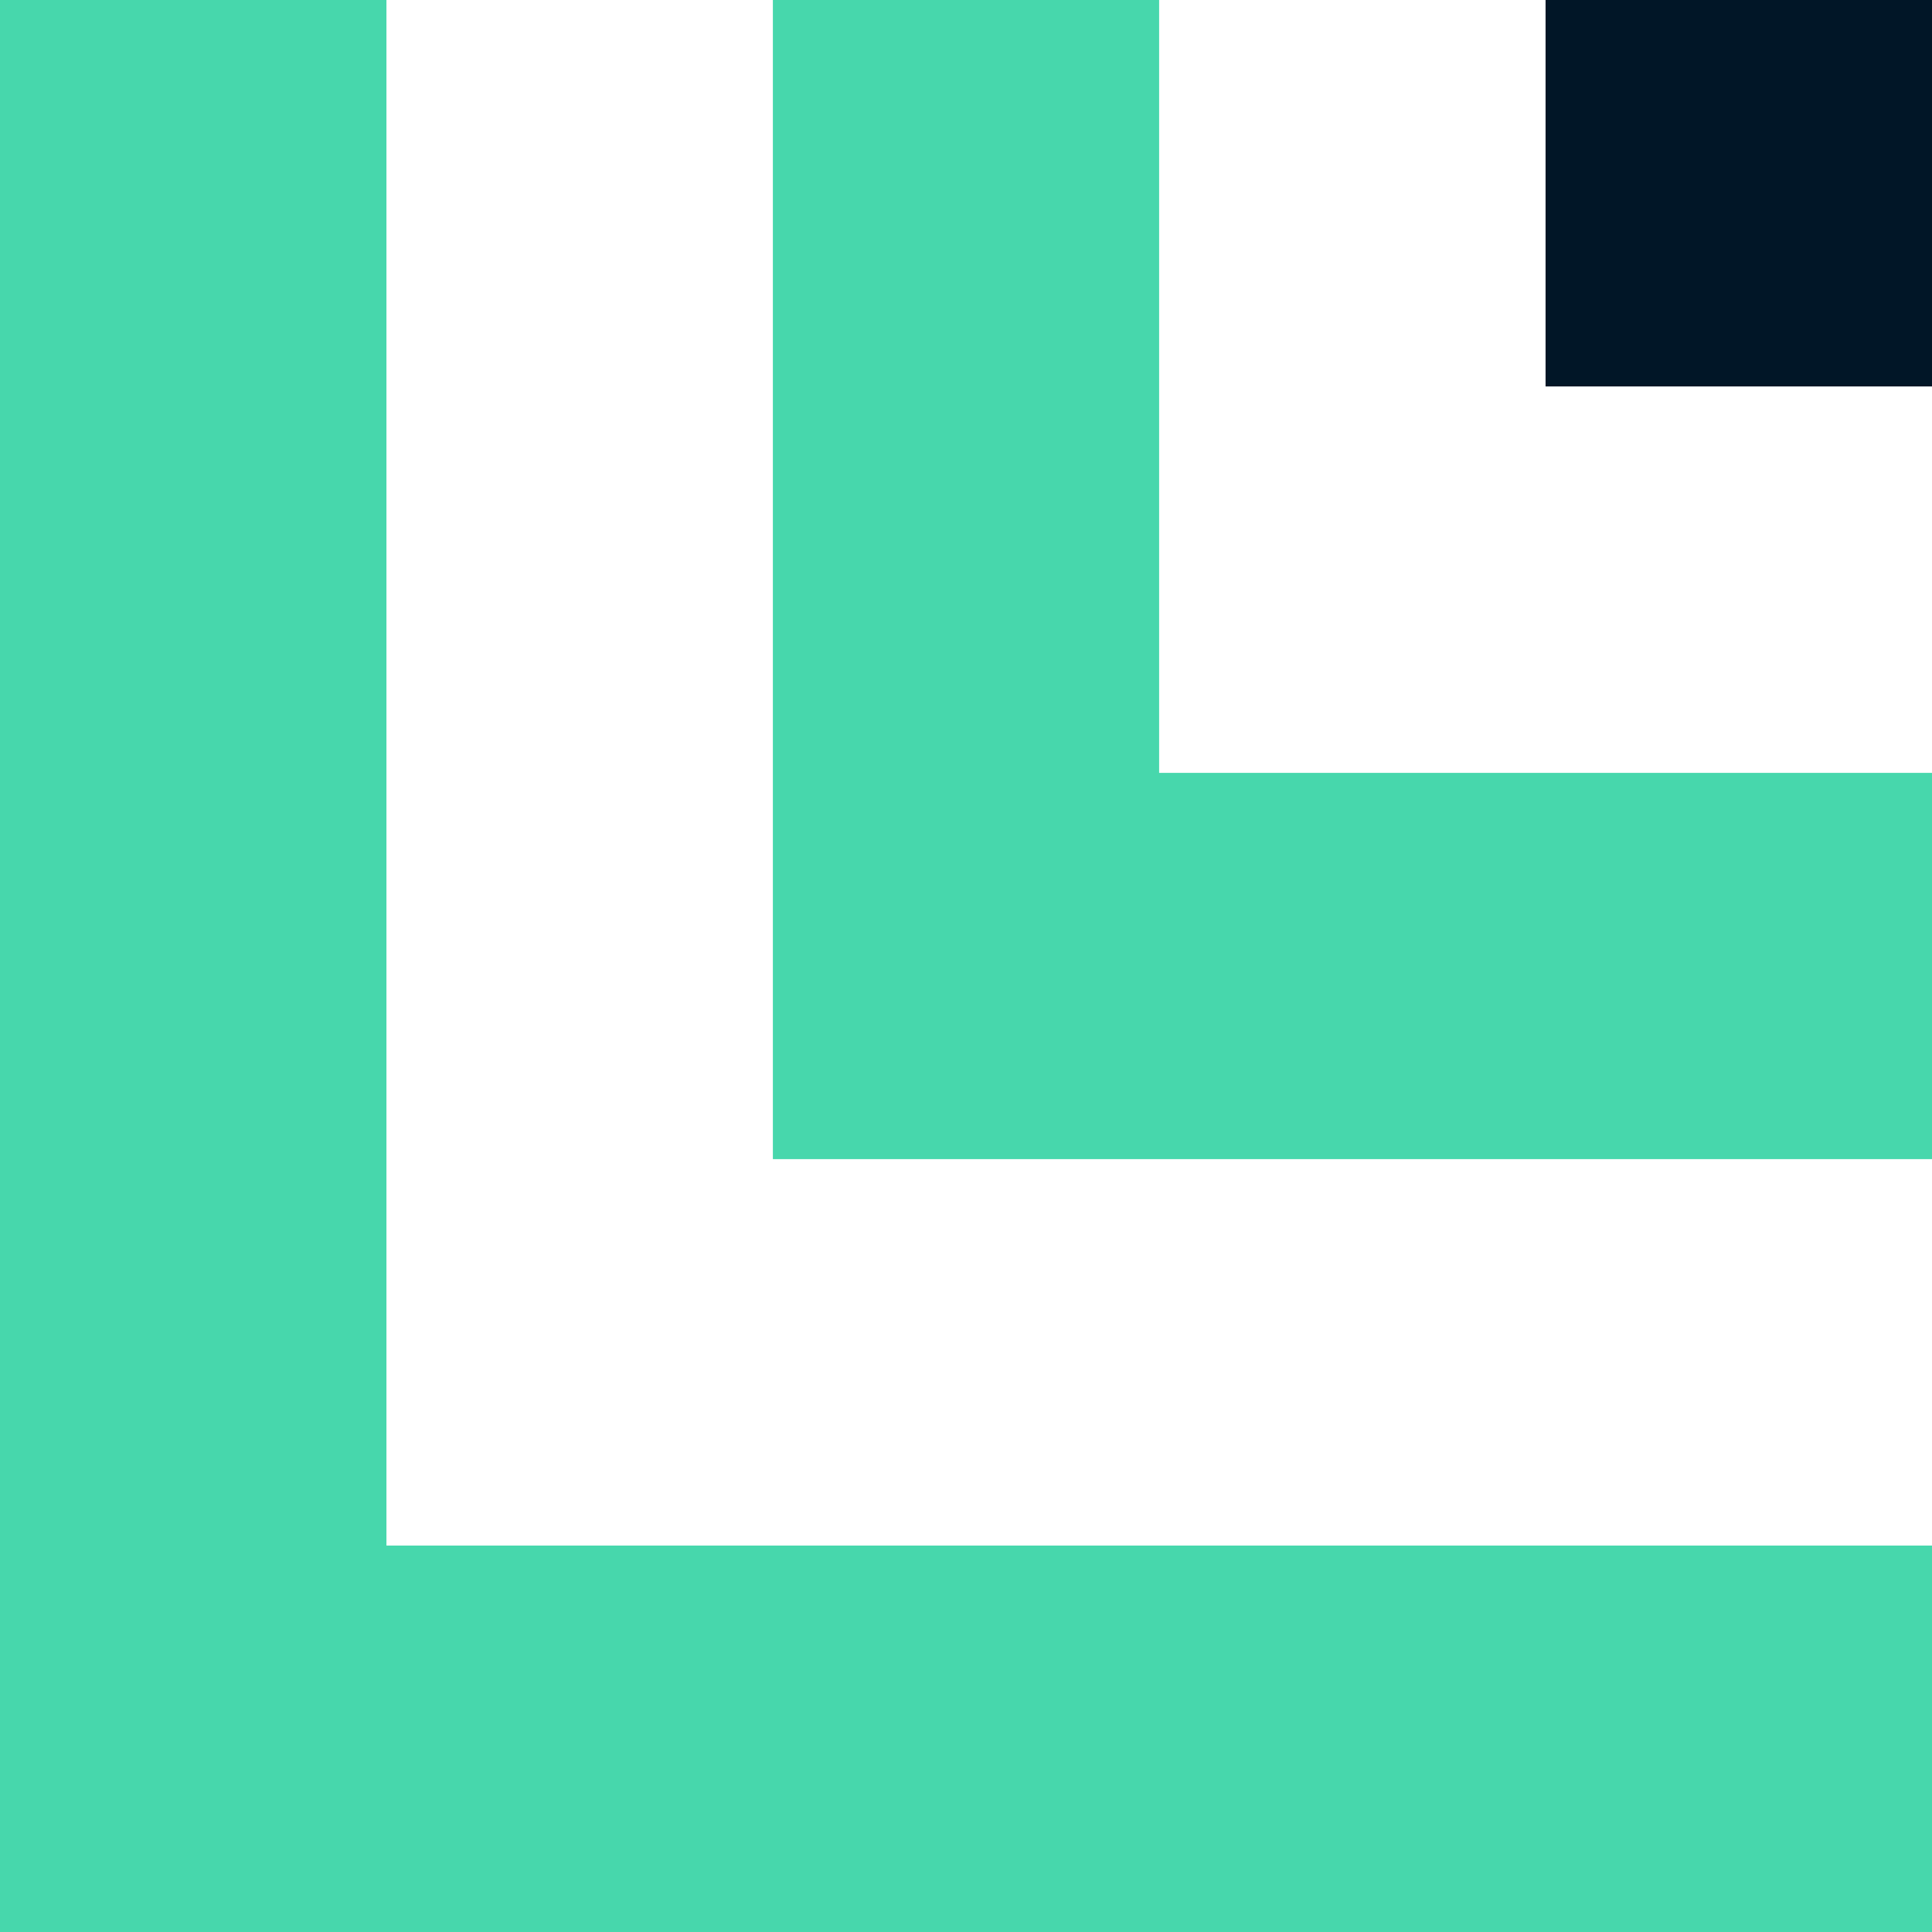 <svg xmlns="http://www.w3.org/2000/svg" viewBox="0 0 104.24 104.24"><defs><style>.cls-1{fill:#011627;}.cls-2{fill:#47d7ac;}</style></defs><title>Asset 1</title><g id="Layer_2" data-name="Layer 2"><g id="Layer_1-2" data-name="Layer 1"><rect class="cls-1" x="83.39" width="20.85" height="20.85"/><polygon class="cls-2" points="0 0 0 104.24 104.24 104.24 104.24 83.39 20.85 83.39 20.85 0 0 0"/><polygon class="cls-2" points="41.7 0 41.7 62.54 104.24 62.54 104.24 41.7 62.54 41.7 62.54 0 41.7 0"/></g></g></svg>